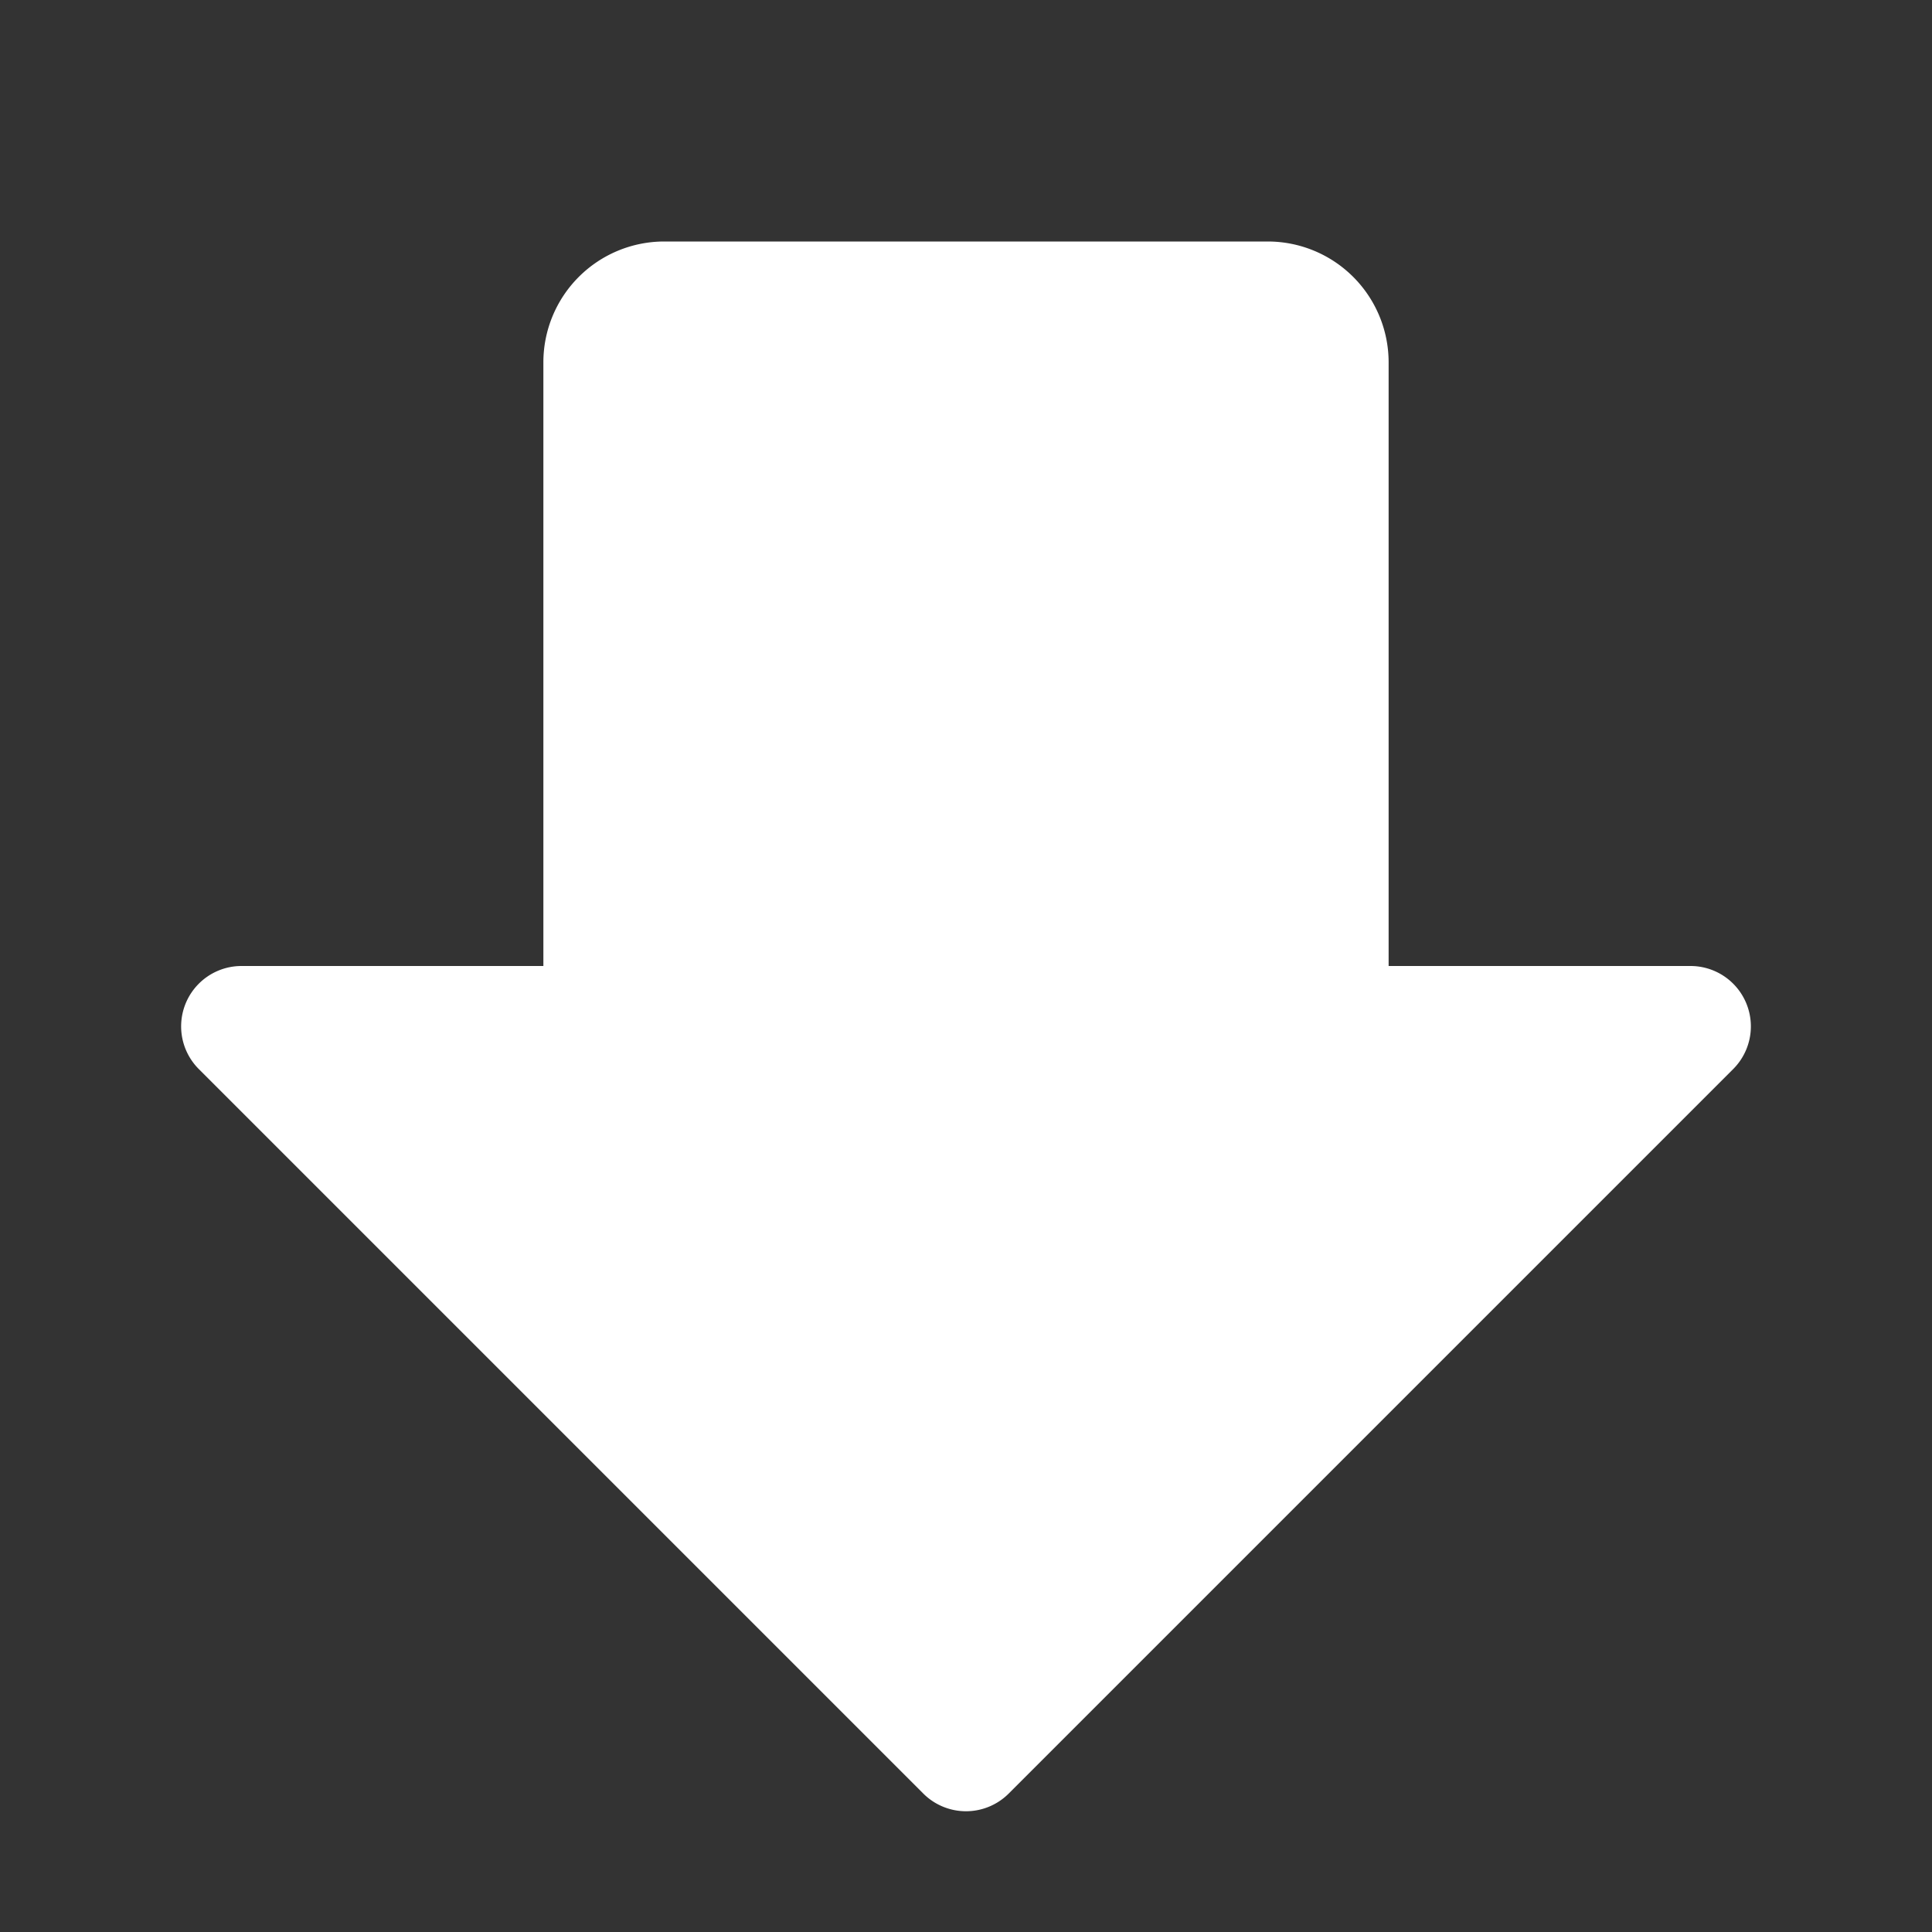 <svg viewBox="0 0 256 256" xmlns="http://www.w3.org/2000/svg"><rect x="0" y="0" width="256" height="256" fill="#333333" stroke="none"/><path fill="#ffffff" d="m229.657 141.657-96 96a8.003 8.003 0 0 1 -11.314 0l-96-96a8.001 8.001 0 0 1 5.657-13.657h40v-80a16.018 16.018 0 0 1 16-16h80a16.018 16.018 0 0 1 16 16v80h40a8.001 8.001 0 0 1 5.657 13.657z"/></svg>